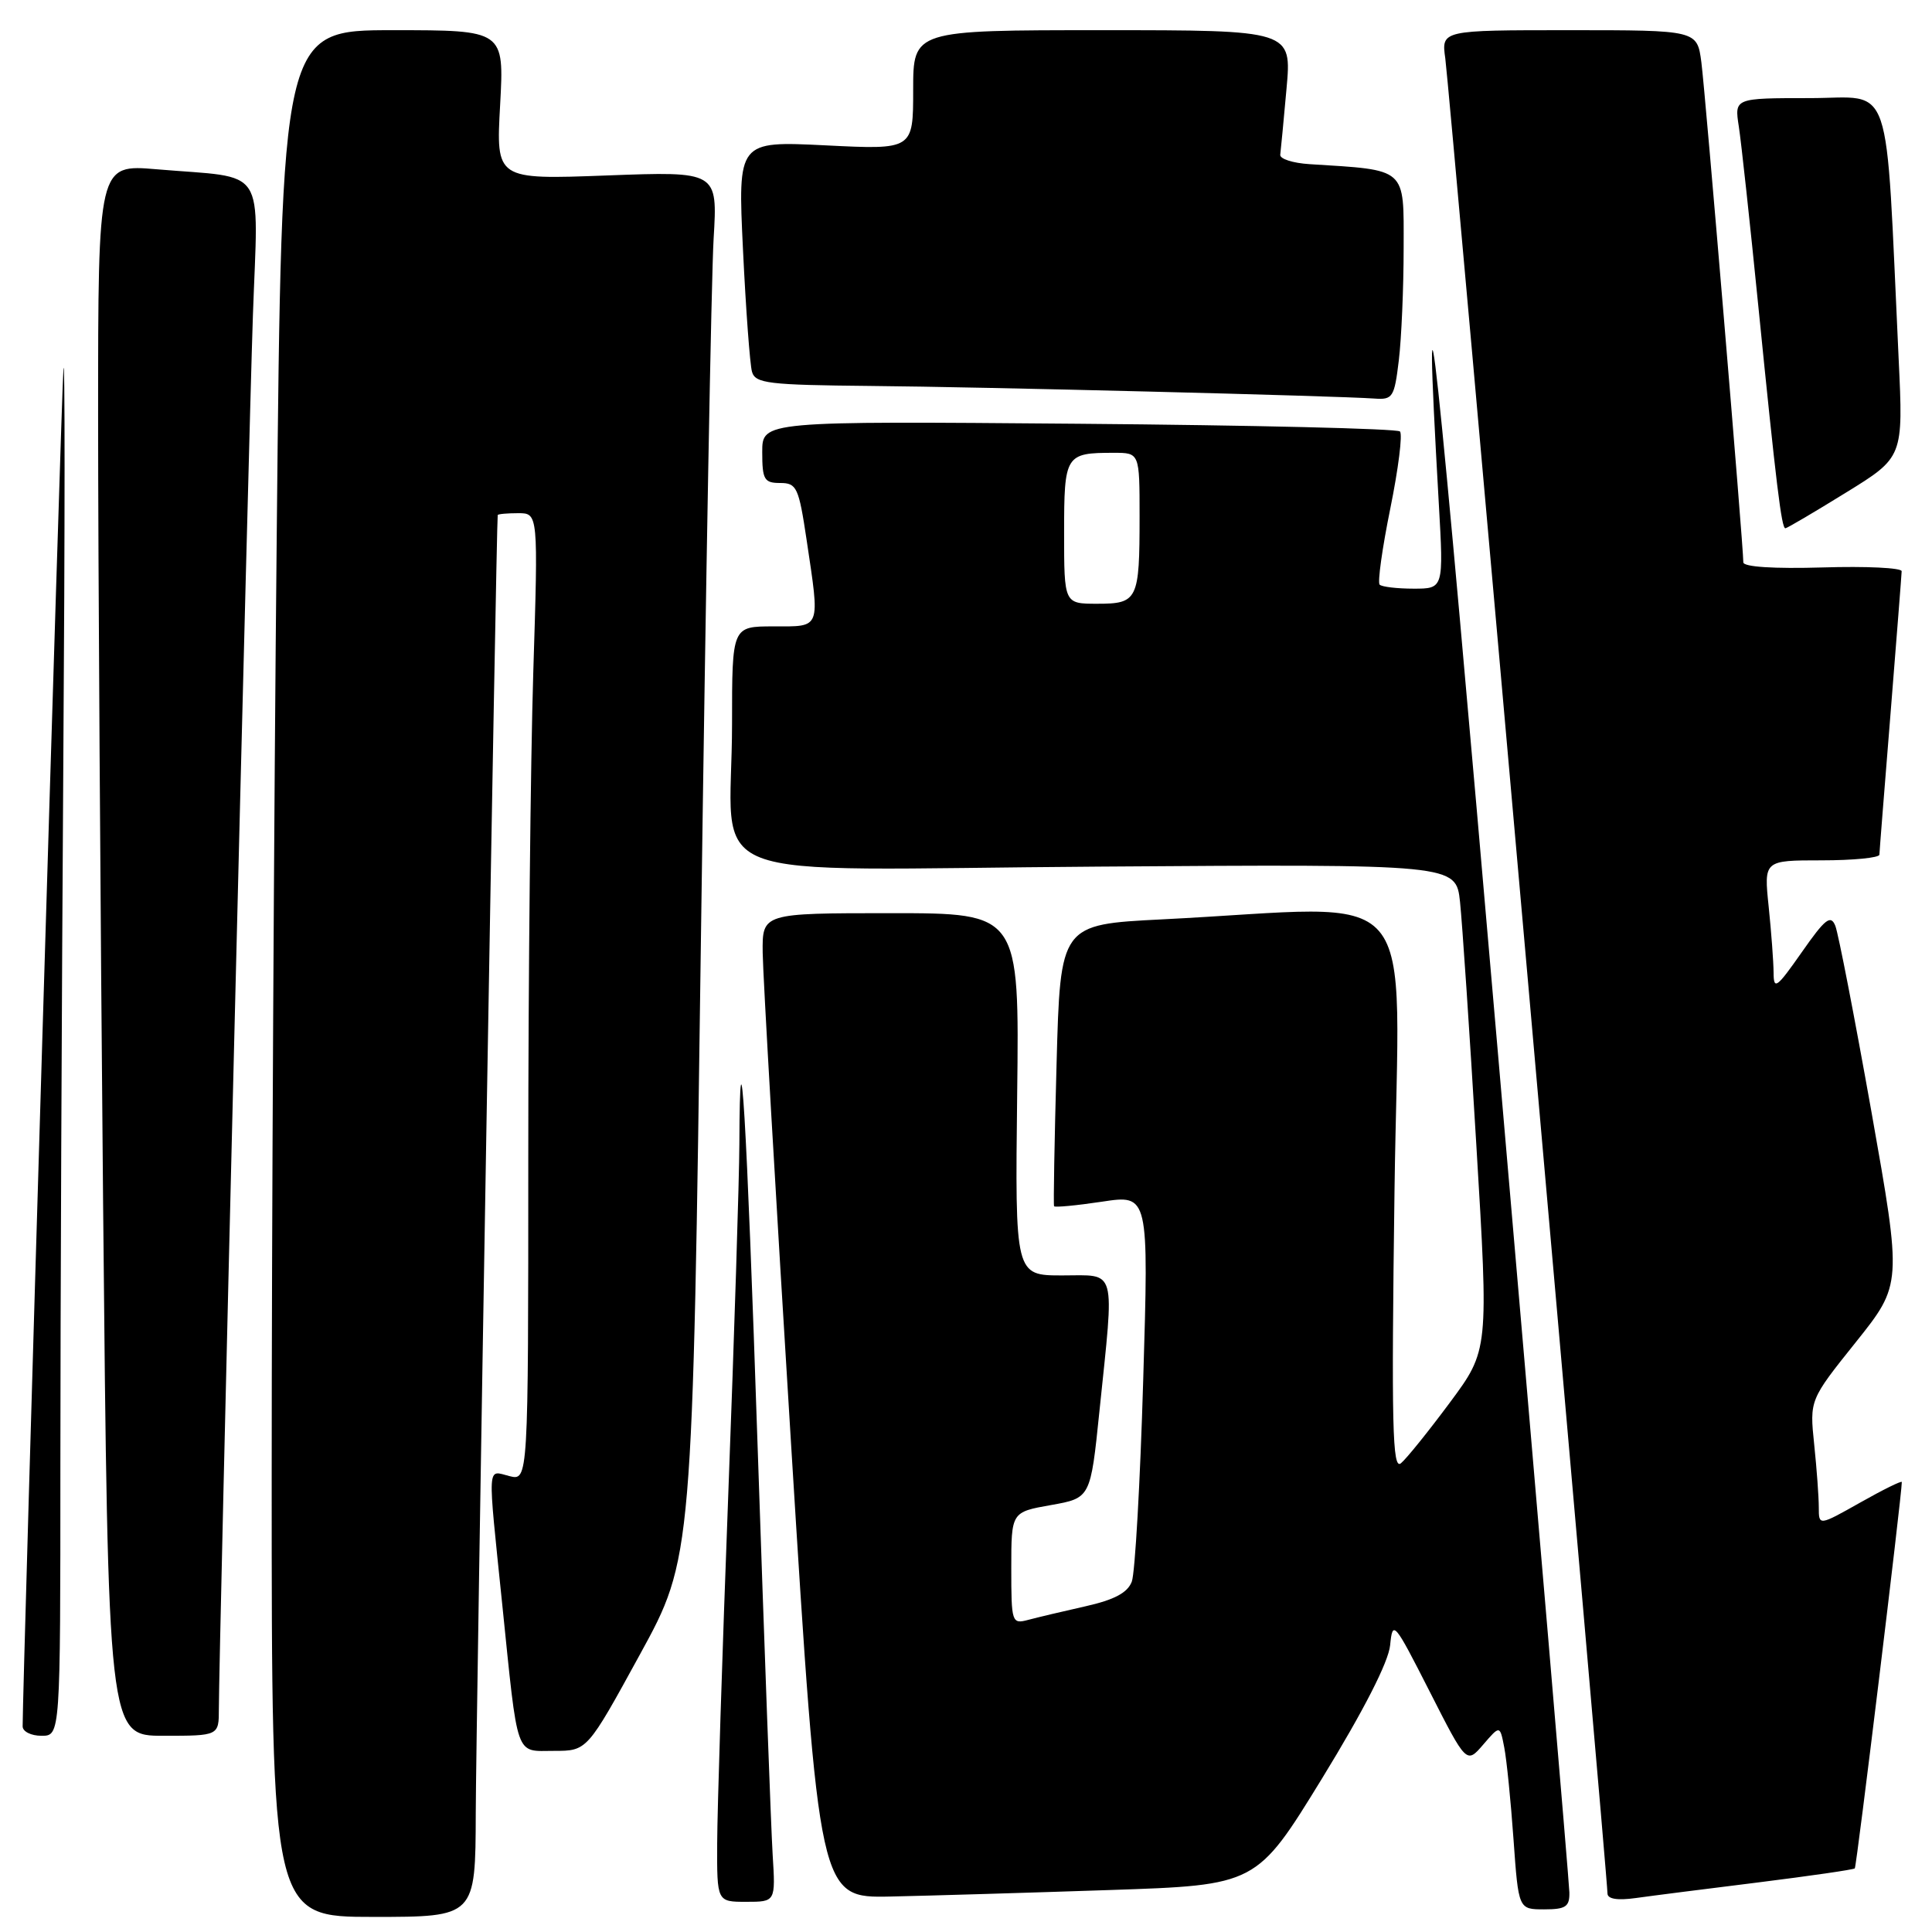 <?xml version="1.0" encoding="UTF-8" standalone="no"?>
<!DOCTYPE svg PUBLIC "-//W3C//DTD SVG 1.1//EN" "http://www.w3.org/Graphics/SVG/1.1/DTD/svg11.dtd" >
<svg xmlns="http://www.w3.org/2000/svg" xmlns:xlink="http://www.w3.org/1999/xlink" version="1.1" viewBox="0 0 256 256">
 <g >
 <path fill="currentColor"
d=" M 63.04 240.25 C 63.07 229.05 65.77 69.10 65.95 68.25 C 65.98 68.11 67.20 68.00 68.66 68.00 C 71.32 68.00 71.32 68.00 70.66 89.16 C 70.30 100.80 70.00 129.65 70.00 153.27 C 70.00 196.22 70.00 196.22 67.50 195.59 C 64.51 194.84 64.59 193.50 66.54 212.50 C 68.68 233.33 68.21 232.00 73.42 232.00 C 77.80 232.00 77.80 232.00 84.78 219.25 C 91.77 206.50 91.77 206.50 92.89 123.50 C 93.51 77.85 94.26 36.50 94.56 31.60 C 95.09 22.70 95.09 22.70 80.41 23.25 C 65.72 23.80 65.72 23.80 66.27 13.90 C 66.81 4.00 66.81 4.00 52.07 4.00 C 37.33 4.00 37.33 4.00 36.67 70.75 C 36.30 107.46 36.00 163.71 36.00 195.75 C 36.00 254.00 36.00 254.00 49.50 254.00 C 63.00 254.00 63.00 254.00 63.04 240.25 Z  M 207.95 250.75 C 207.93 249.51 203.67 199.45 198.48 139.50 C 190.15 43.12 188.38 26.68 190.65 66.75 C 191.29 78.00 191.29 78.00 187.31 78.00 C 185.12 78.00 183.10 77.76 182.81 77.47 C 182.52 77.18 183.15 72.65 184.22 67.39 C 185.29 62.13 185.87 57.53 185.50 57.17 C 185.13 56.80 165.97 56.34 142.92 56.15 C 101.00 55.80 101.00 55.80 101.00 59.90 C 101.00 63.55 101.26 64.00 103.38 64.00 C 105.57 64.00 105.84 64.58 106.88 71.54 C 108.66 83.50 108.85 83.00 102.50 83.00 C 97.00 83.00 97.00 83.00 97.00 95.87 C 97.00 117.61 90.84 115.20 145.60 114.83 C 192.92 114.50 192.92 114.50 193.46 119.50 C 193.75 122.25 194.73 136.74 195.62 151.70 C 197.26 178.91 197.26 178.91 192.12 185.84 C 189.29 189.65 186.37 193.28 185.63 193.89 C 184.50 194.83 184.36 188.96 184.78 157.75 C 185.34 115.77 189.03 120.07 154.00 121.82 C 140.50 122.50 140.50 122.50 140.00 141.00 C 139.72 151.18 139.57 159.65 139.67 159.83 C 139.76 160.01 142.62 159.74 146.02 159.23 C 152.22 158.29 152.22 158.29 151.48 182.89 C 151.08 196.43 150.40 208.43 149.97 209.57 C 149.41 211.05 147.66 211.98 143.84 212.84 C 140.90 213.50 137.49 214.31 136.25 214.64 C 134.07 215.22 134.00 215.02 134.00 207.80 C 134.00 200.36 134.00 200.36 139.25 199.43 C 144.50 198.50 144.50 198.50 145.68 187.00 C 147.68 167.63 148.05 169.00 140.75 169.00 C 134.50 169.00 134.50 169.00 134.78 145.00 C 135.07 121.00 135.07 121.00 118.03 121.00 C 101.00 121.00 101.00 121.00 101.06 126.25 C 101.09 129.14 102.79 158.50 104.83 191.50 C 108.55 251.50 108.55 251.50 118.02 251.30 C 123.24 251.19 136.28 250.80 147.00 250.44 C 166.50 249.79 166.50 249.79 175.18 235.65 C 180.72 226.61 183.98 220.23 184.20 218.00 C 184.53 214.63 184.72 214.86 189.43 224.12 C 194.32 233.74 194.32 233.74 196.54 231.16 C 198.75 228.59 198.75 228.59 199.32 231.54 C 199.64 233.17 200.19 238.66 200.55 243.75 C 201.21 253.00 201.21 253.00 204.61 253.00 C 207.47 253.00 207.99 252.65 207.95 250.75 Z  M 102.38 245.75 C 102.17 242.31 101.28 218.12 100.40 192.00 C 98.92 147.65 98.04 132.97 97.97 151.58 C 97.96 155.94 97.30 176.82 96.50 198.00 C 95.70 219.18 95.04 239.99 95.03 244.25 C 95.00 252.00 95.00 252.00 98.88 252.00 C 102.77 252.00 102.77 252.00 102.38 245.75 Z  M 232.98 249.43 C 239.84 248.57 245.60 247.74 245.77 247.57 C 246.01 247.33 252.00 198.09 252.00 196.38 C 252.00 196.16 249.53 197.38 246.50 199.09 C 241.00 202.19 241.00 202.19 241.00 199.74 C 241.00 198.40 240.73 194.64 240.39 191.40 C 239.78 185.50 239.78 185.50 245.91 177.84 C 252.03 170.18 252.03 170.18 247.98 147.34 C 245.74 134.78 243.59 123.68 243.19 122.68 C 242.58 121.16 241.85 121.73 238.74 126.18 C 235.42 130.92 235.02 131.22 235.01 128.90 C 235.00 127.46 234.71 123.53 234.36 120.15 C 233.72 114.00 233.72 114.00 241.36 114.00 C 245.56 114.00 249.01 113.66 249.03 113.25 C 249.04 112.84 249.71 104.40 250.51 94.50 C 251.30 84.60 251.97 76.13 251.98 75.69 C 251.99 75.24 247.27 75.01 241.50 75.19 C 235.04 75.38 231.00 75.12 231.00 74.51 C 231.00 72.34 225.96 12.21 225.44 8.25 C 224.88 4.00 224.88 4.00 207.93 4.00 C 190.98 4.00 190.98 4.00 191.51 7.75 C 192.03 11.42 213.00 248.66 213.00 250.89 C 213.00 251.63 214.32 251.84 216.75 251.50 C 218.81 251.21 226.12 250.28 232.98 249.43 Z  M 8.00 194.16 C 8.00 174.46 8.18 132.49 8.39 100.91 C 8.61 69.34 8.61 45.98 8.40 49.00 C 8.10 53.23 3.00 223.08 3.00 228.75 C 3.00 229.44 4.12 230.00 5.50 230.00 C 8.00 230.00 8.00 230.00 8.00 194.16 Z  M 29.00 226.43 C 29.00 219.33 32.92 59.07 33.51 41.84 C 34.21 21.60 35.59 23.69 20.75 22.43 C 13.00 21.77 13.00 21.77 13.00 55.22 C 13.00 73.62 13.30 120.47 13.66 159.33 C 14.33 230.00 14.33 230.00 21.66 230.00 C 29.00 230.00 29.00 230.00 29.00 226.43 Z  M 244.57 65.29 C 252.20 60.59 252.20 60.59 251.58 47.54 C 249.79 9.51 250.98 13.00 239.80 13.00 C 229.82 13.00 229.82 13.00 230.40 16.75 C 230.72 18.81 231.88 29.50 232.98 40.50 C 235.36 64.27 236.06 70.00 236.57 70.00 C 236.78 70.00 240.38 67.88 244.57 65.29 Z  M 185.35 47.75 C 185.70 44.86 185.99 38.14 185.99 32.81 C 186.00 22.10 186.53 22.57 173.50 21.75 C 171.30 21.61 169.56 21.05 169.64 20.50 C 169.71 19.95 170.09 16.01 170.47 11.75 C 171.17 4.00 171.17 4.00 146.09 4.00 C 121.00 4.00 121.00 4.00 121.00 11.92 C 121.00 19.84 121.00 19.84 109.38 19.26 C 97.76 18.69 97.76 18.69 98.45 33.10 C 98.83 41.02 99.37 48.29 99.64 49.25 C 100.08 50.81 101.78 51.01 115.32 51.14 C 130.23 51.27 176.99 52.45 182.11 52.81 C 184.55 52.99 184.76 52.65 185.35 47.75 Z  M 141.00 70.61 C 141.00 60.26 141.16 60.00 147.58 60.00 C 151.00 60.00 151.00 60.00 151.00 68.42 C 151.00 79.51 150.76 80.00 145.39 80.00 C 141.00 80.00 141.00 80.00 141.00 70.61 Z "/>
</g>
</svg>